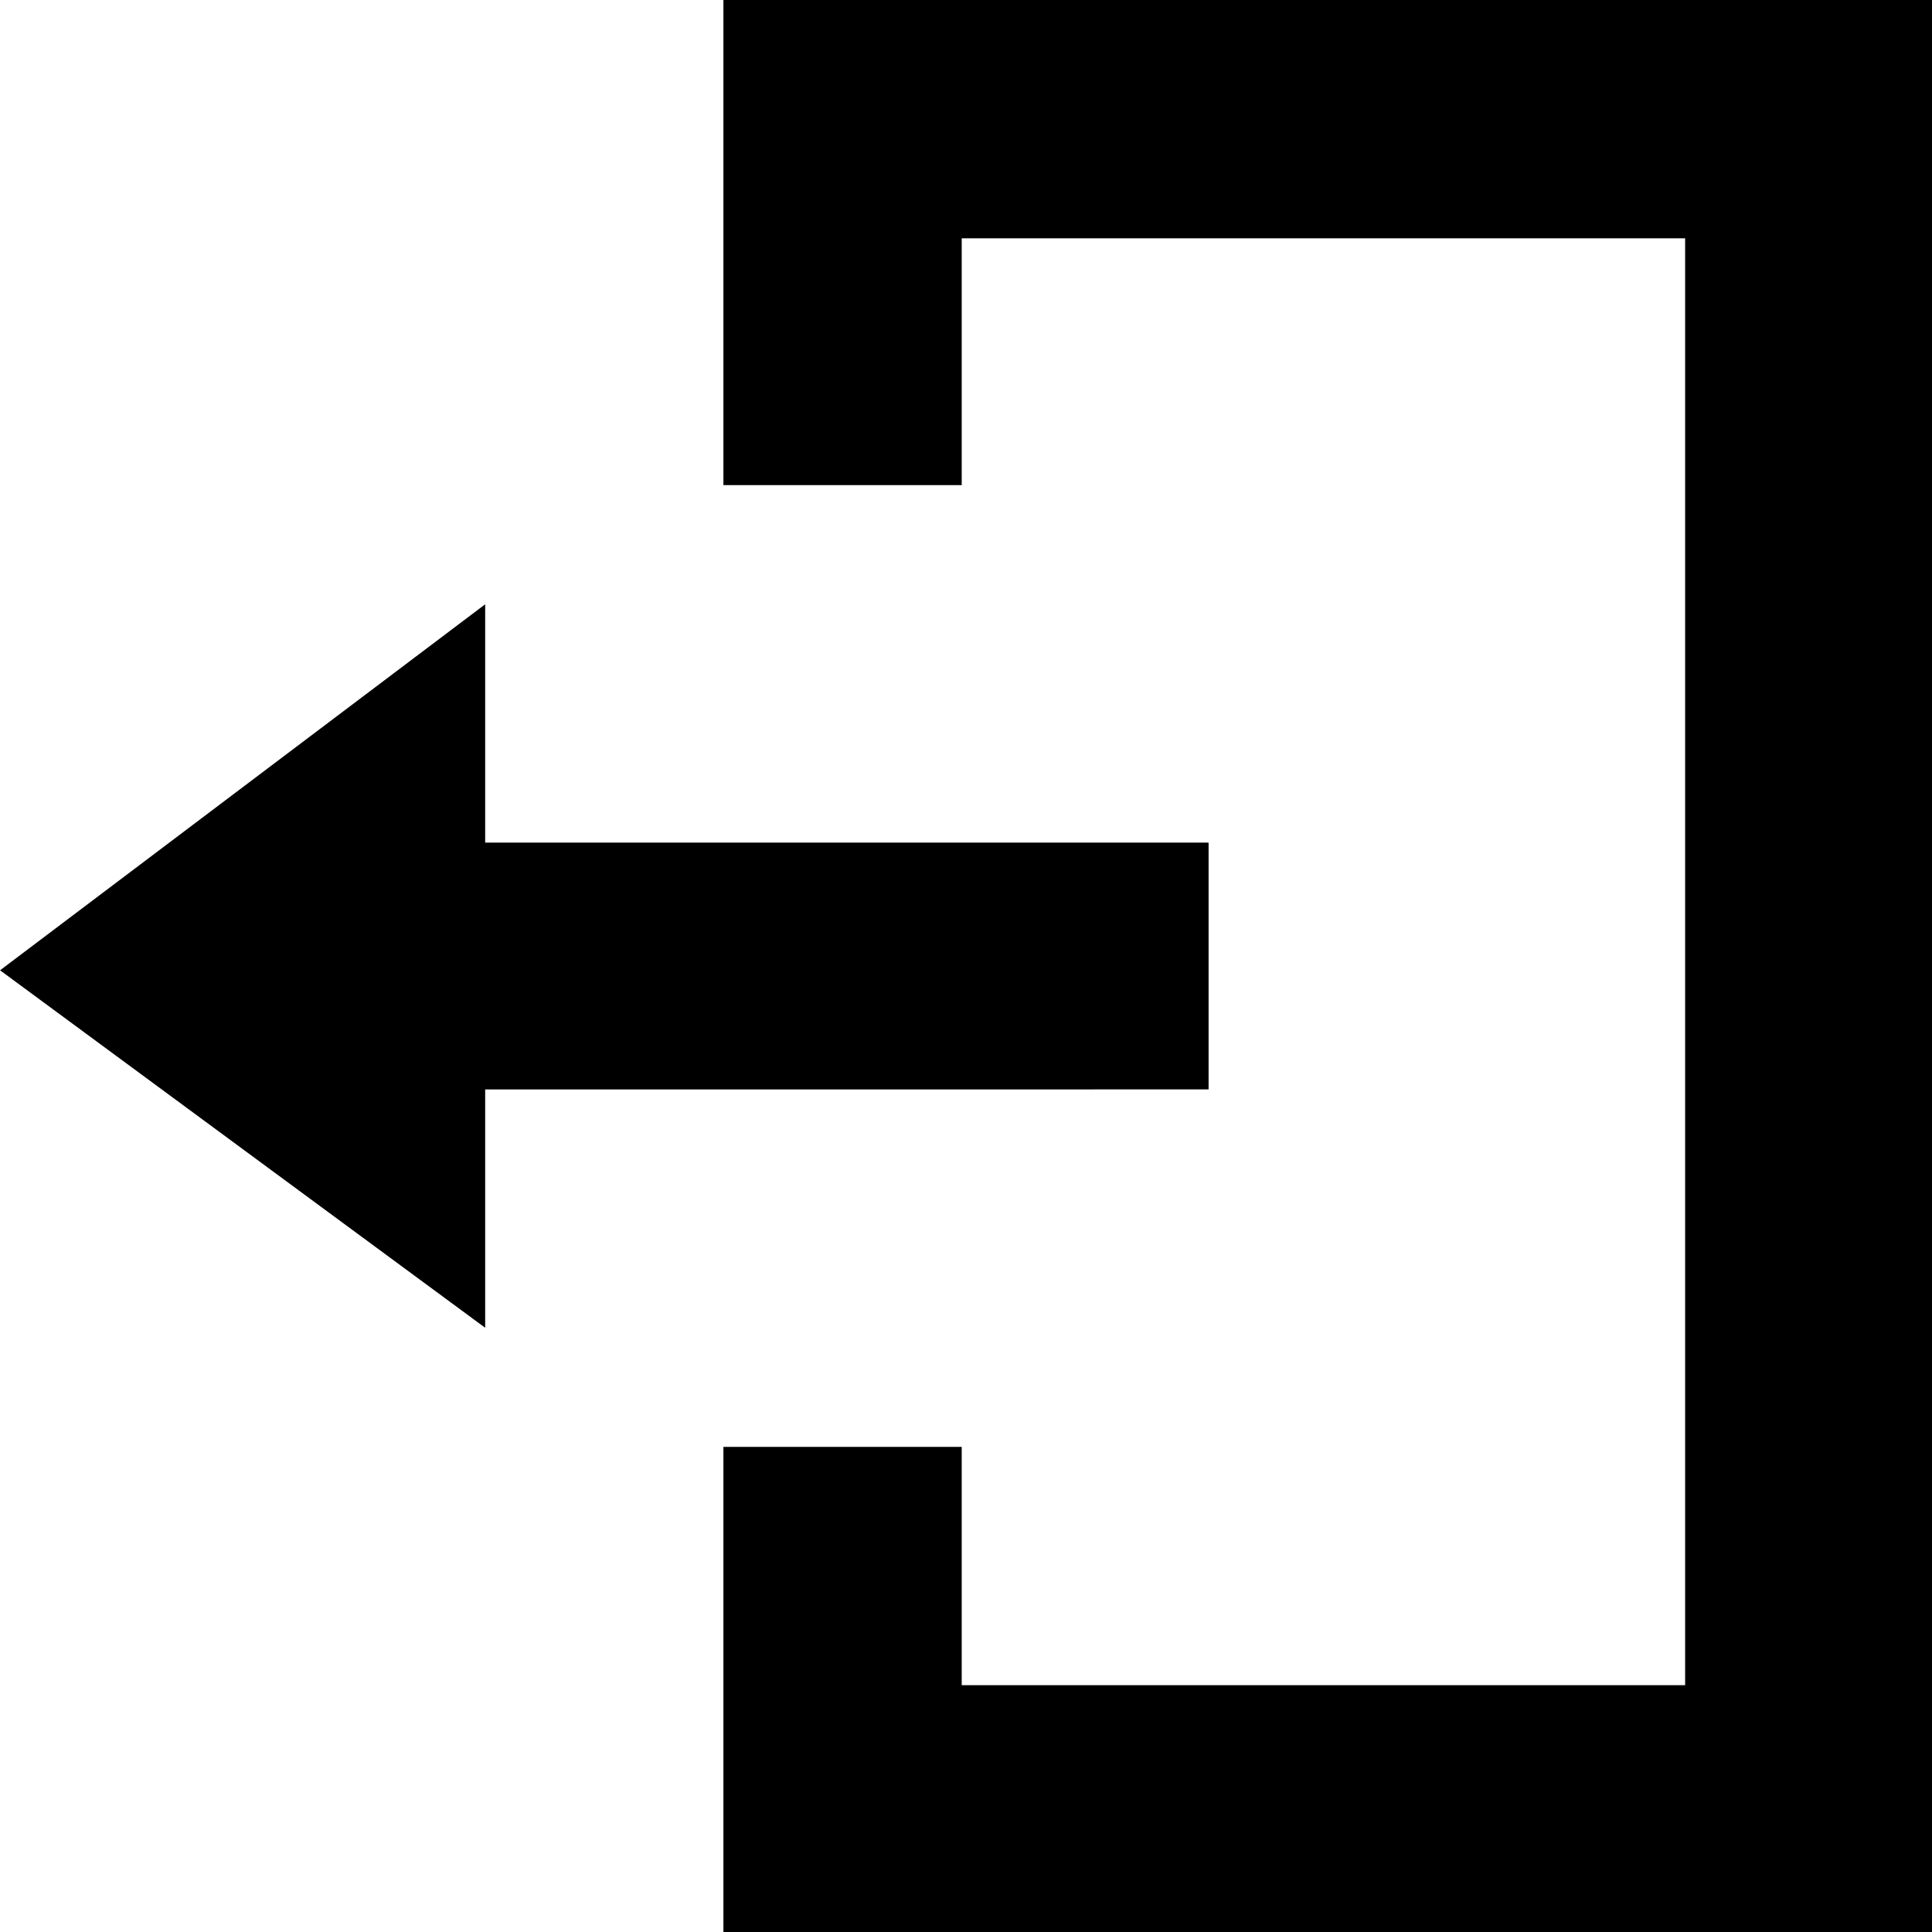 <!-- Generated by IcoMoon.io -->
<svg version="1.1" xmlns="http://www.w3.org/2000/svg" width="32" height="32" viewBox="0 0 32 32">
<title>ic_logout</title>
<path d="M26.079 0h-14.097v8.035h3.947v-4.088h11.982v23.965h-11.982v-3.947h-3.947v8.035h20.018v-32z"></path>
<path d="M20.018 18.044v-4.088h-11.982v-3.947l-8.035 6.062 8.035 5.921v-3.947z"></path>
</svg>
